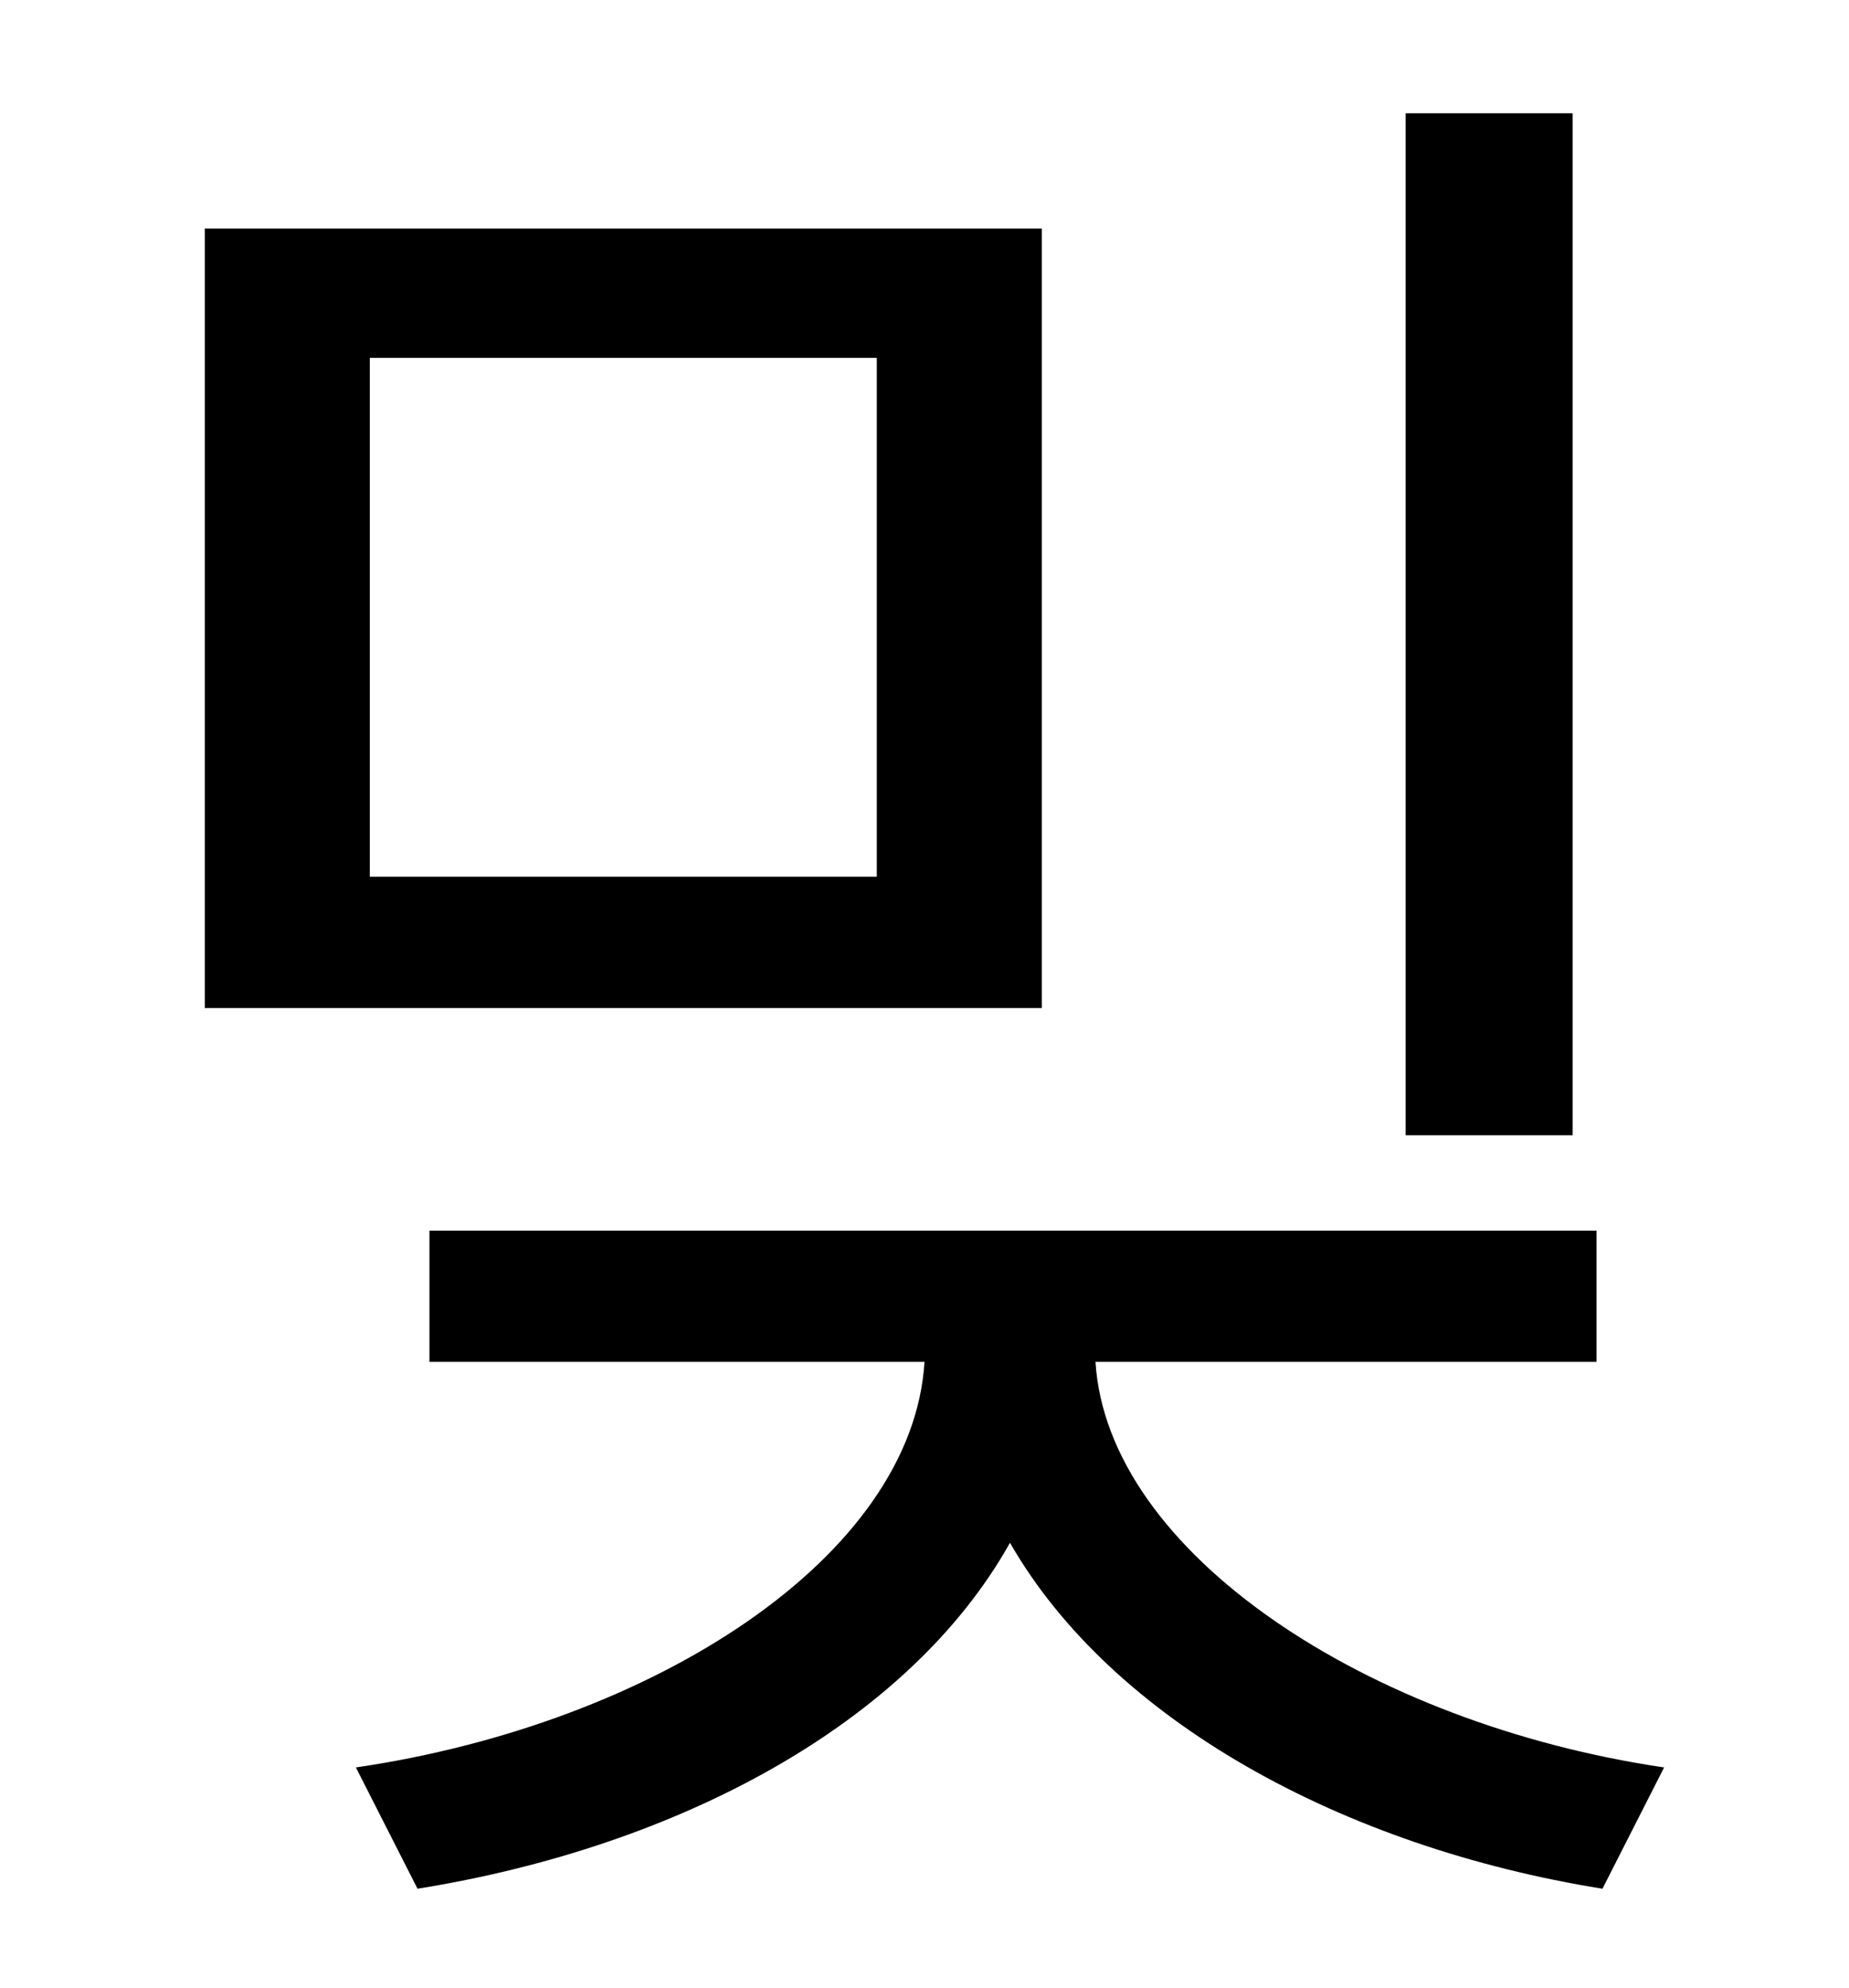 <?xml version="1.0" standalone="no"?>
<!DOCTYPE svg PUBLIC "-//W3C//DTD SVG 1.1//EN" "http://www.w3.org/Graphics/SVG/1.1/DTD/svg11.dtd" >
<svg xmlns="http://www.w3.org/2000/svg" xmlns:xlink="http://www.w3.org/1999/xlink" version="1.1" viewBox="-10 0 930 1000">
   <path fill="currentColor"
d="M781 57v514h-84v-514h84zM431 441v-261h-255v261h255zM514 115v392h-421v-392h421zM793 685h-252c6 96 137 182 286 204l-31 61c-131 -21 -247 -85 -298 -174c-51 91 -167 153 -298 174l-31 -61c150 -22 280 -106 286 -204h-249v-66h587v66z" />
</svg>
